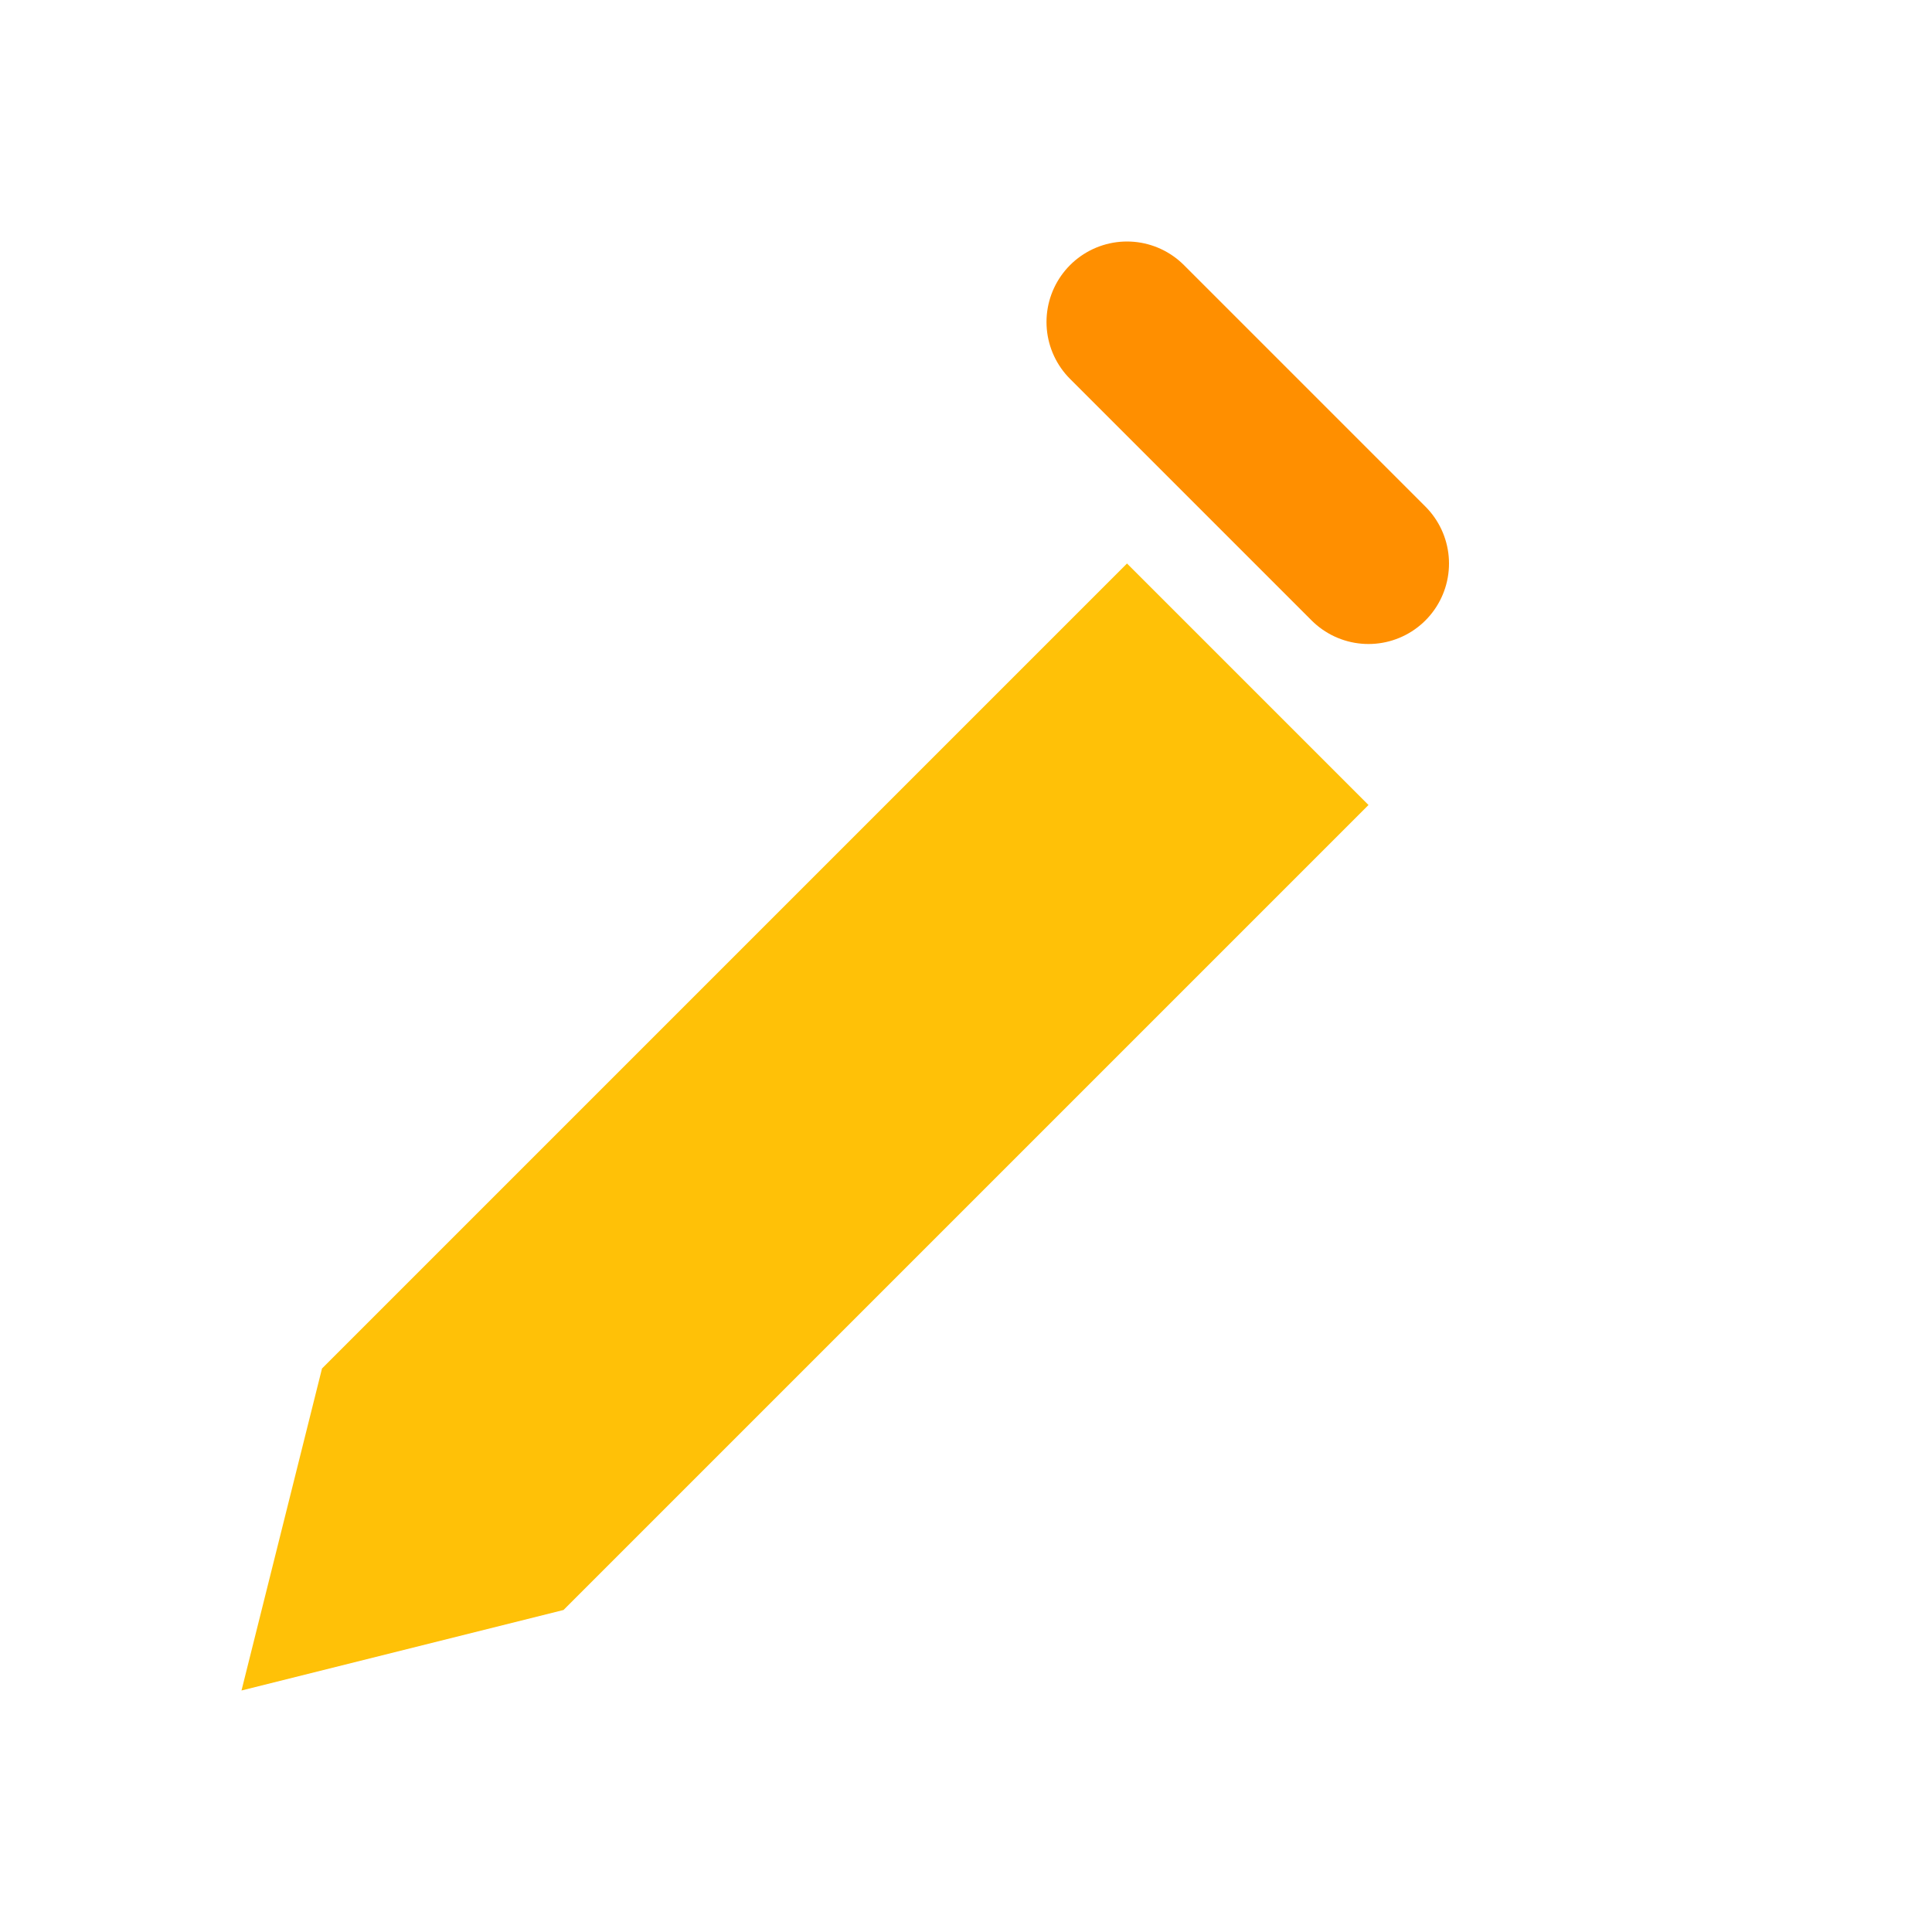 <svg xmlns="http://www.w3.org/2000/svg" width="24" height="24" viewBox="0 0 24 24" fill="none"><path d="M4 17l-1 4 4-1 10-10-3-3L4 17z" fill="#FFC107"/><path d="M14 4l3 3" stroke="#FF8F00" stroke-width="2" stroke-linecap="round"/></svg> 